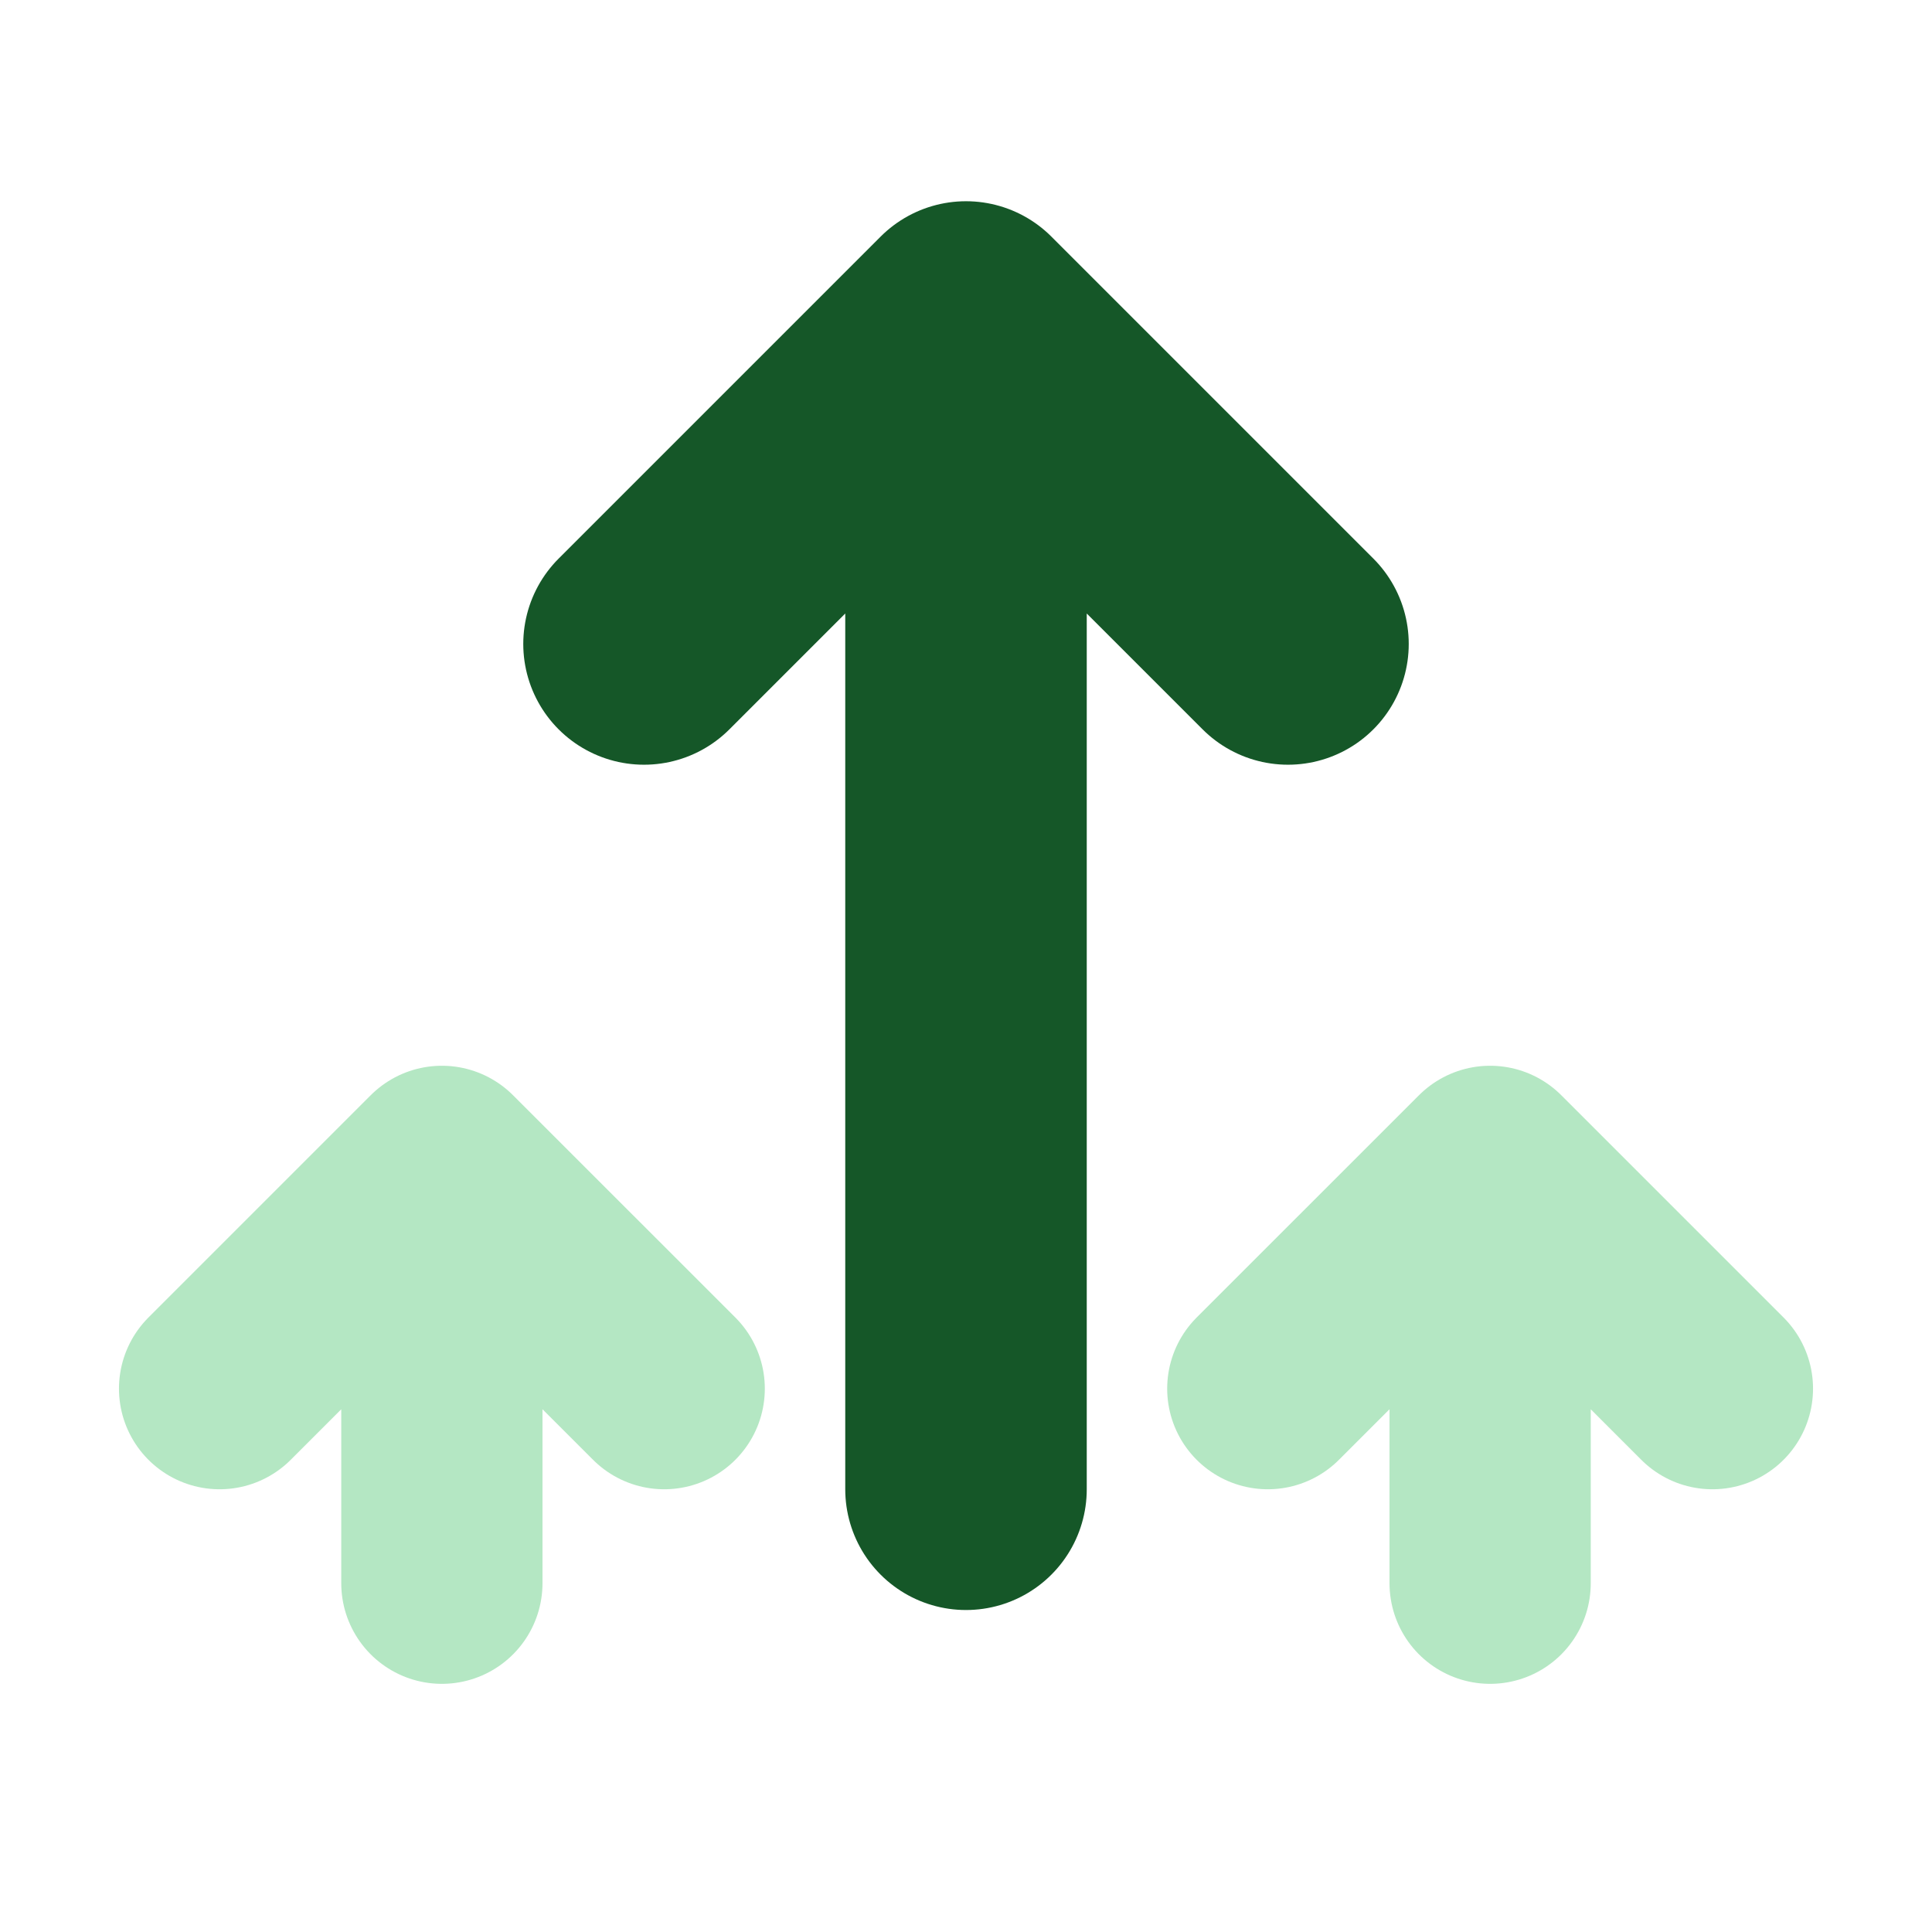 <svg width="38" height="38" viewBox="0 0 38 38" fill="none" xmlns="http://www.w3.org/2000/svg">
<path d="M19 6.333L25.333 12.666M19 6.333L12.667 12.666M19 6.333V29.292" stroke="#155728" stroke-width="4.75" stroke-linecap="round" stroke-linejoin="round"/>
<path d="M29.309 22.941L33.681 27.313M29.309 22.941L24.936 27.313M29.309 22.941V31.14" stroke="#B4E7C3" stroke-width="3.958" stroke-linecap="round" stroke-linejoin="round"/>
<path d="M8.691 22.941L13.064 27.313M8.691 22.941L4.319 27.313M8.691 22.941V31.14" stroke="#B4E7C3" stroke-width="3.958" stroke-linecap="round" stroke-linejoin="round"/>
</svg>
